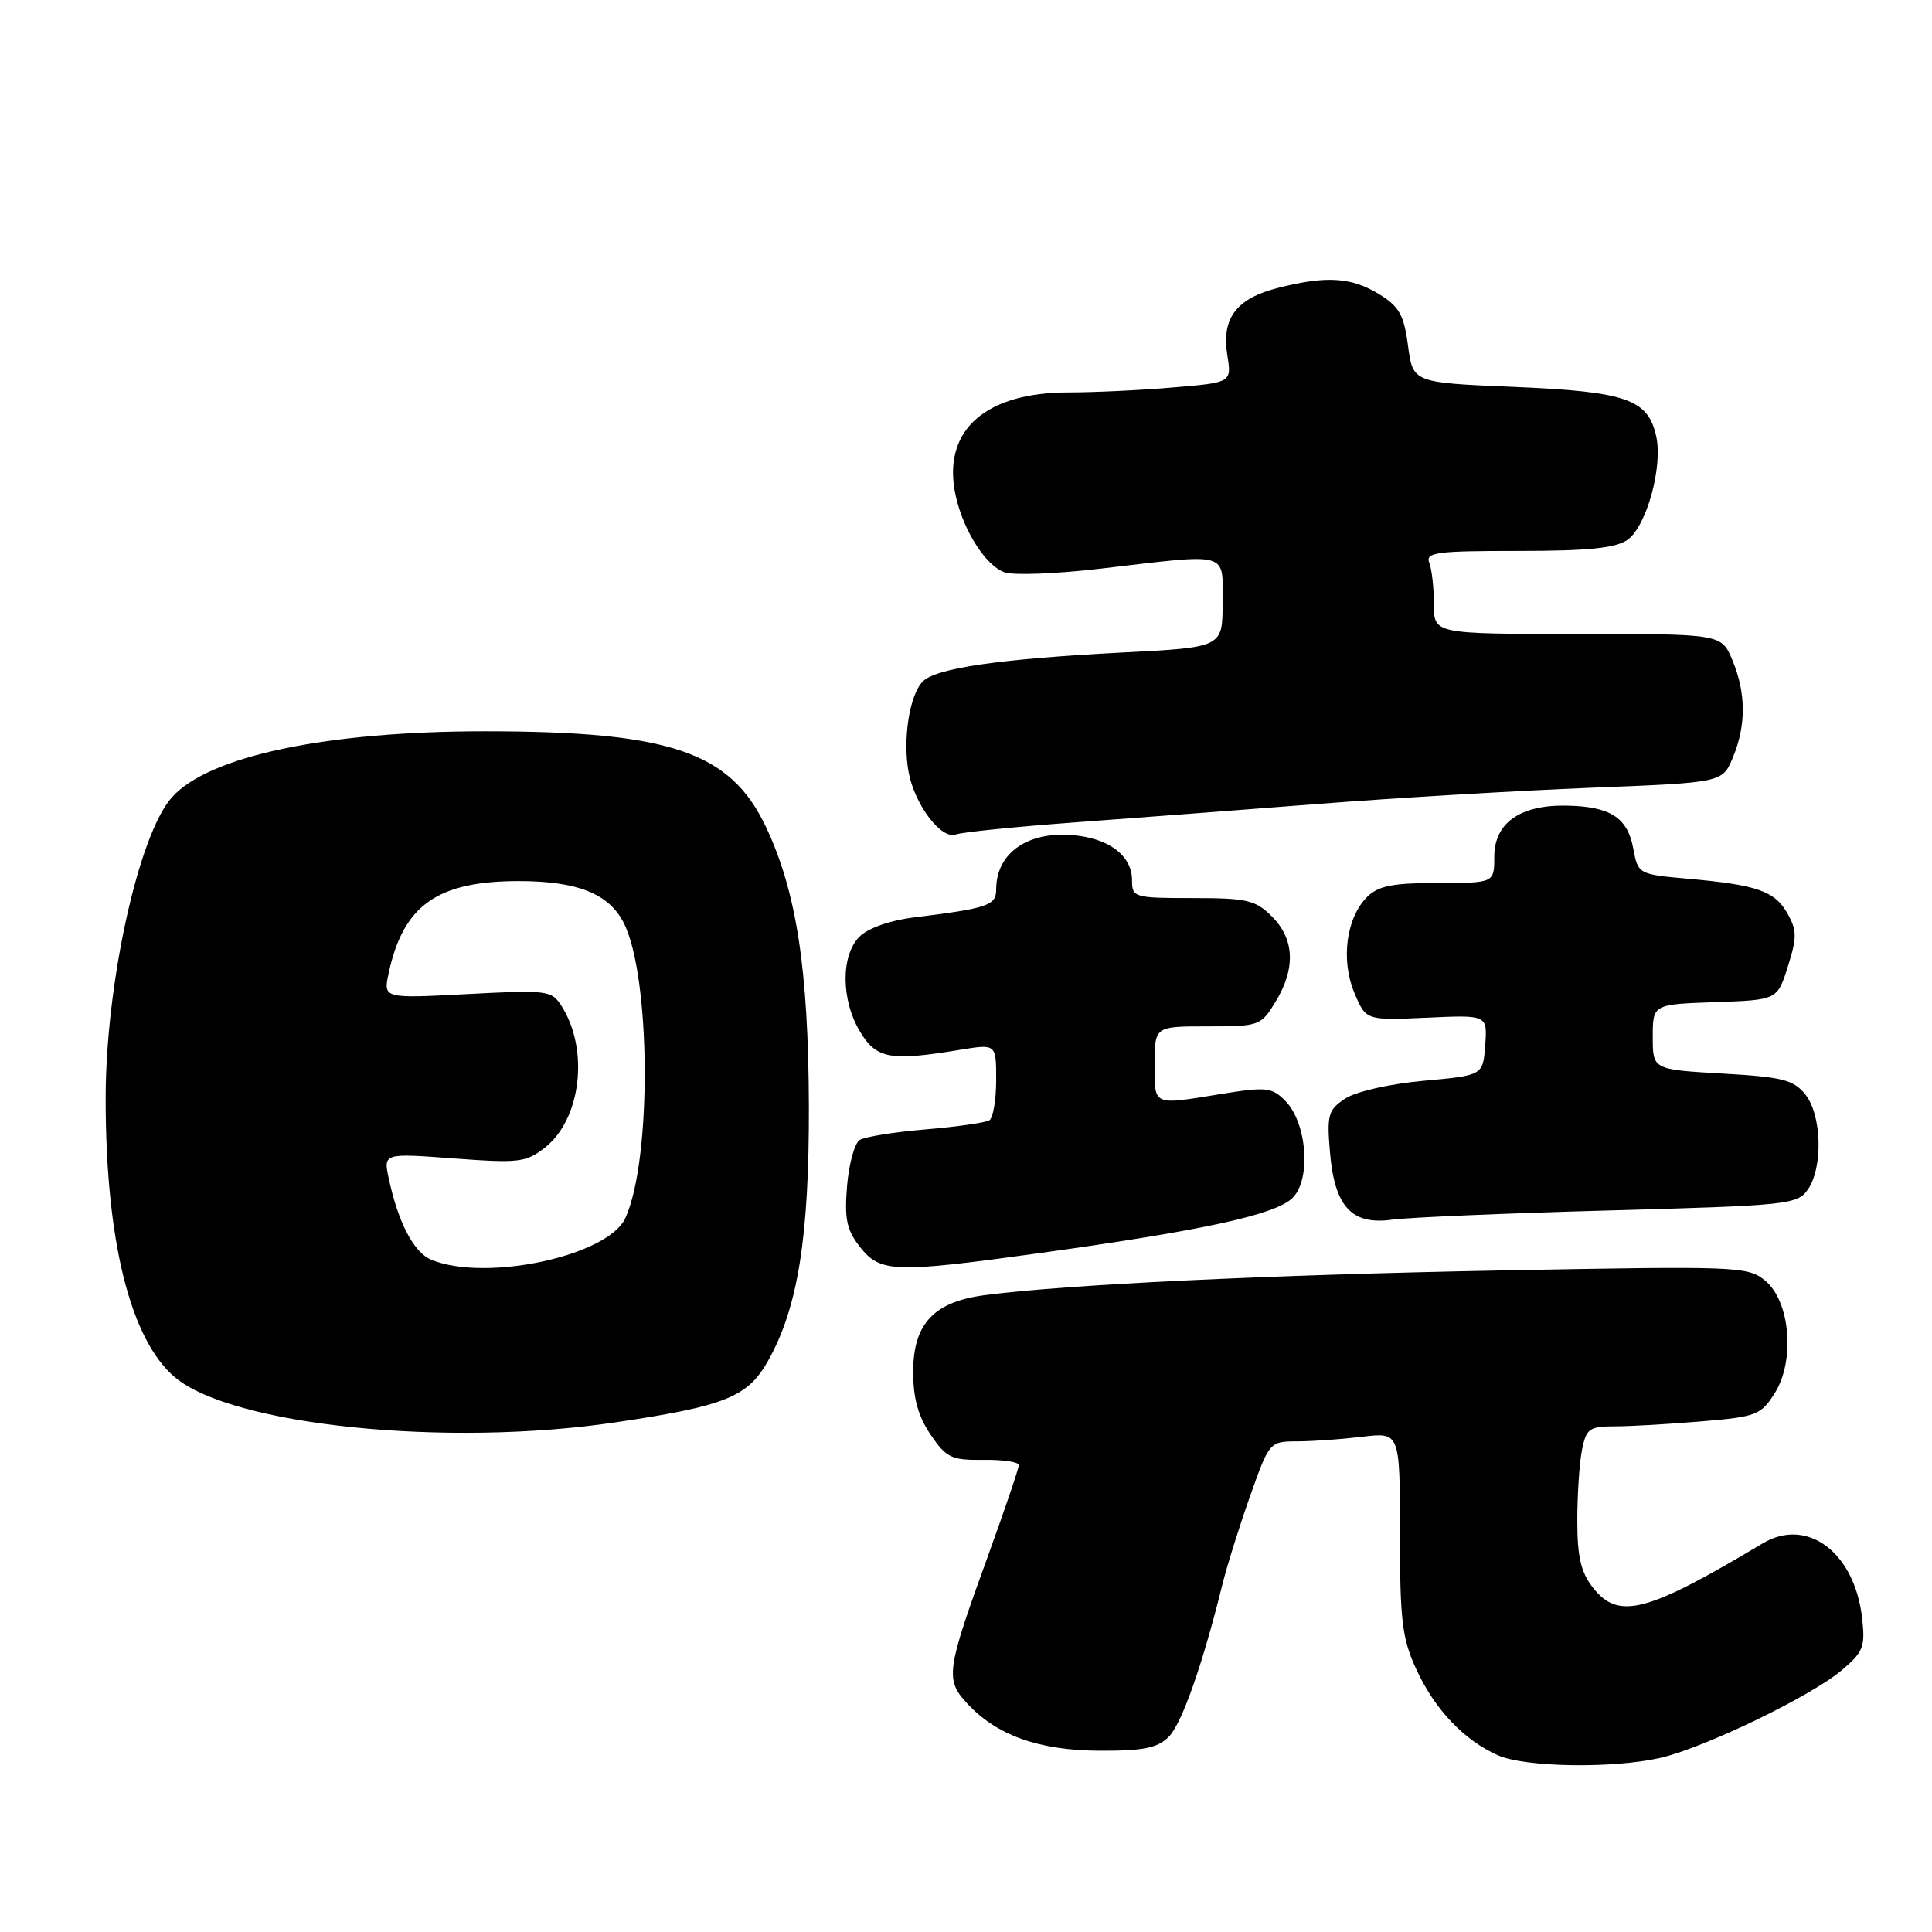 <?xml version="1.0" encoding="UTF-8" standalone="no"?>
<!DOCTYPE svg PUBLIC "-//W3C//DTD SVG 1.1//EN" "http://www.w3.org/Graphics/SVG/1.1/DTD/svg11.dtd" >
<svg xmlns="http://www.w3.org/2000/svg" xmlns:xlink="http://www.w3.org/1999/xlink" version="1.1" viewBox="0 0 256 256">
 <g >
 <path fill="currentColor"
d=" M 220.00 232.93 C 225.81 231.60 239.88 224.81 244.01 221.34 C 246.90 218.91 247.17 218.21 246.74 214.41 C 245.76 205.70 239.47 200.98 233.56 204.51 C 218.17 213.72 214.47 214.68 211.07 210.37 C 209.48 208.34 209.00 206.29 209.00 201.49 C 209.00 198.06 209.28 193.84 209.62 192.12 C 210.19 189.30 210.60 189.00 213.97 189.00 C 216.02 189.00 221.19 188.70 225.46 188.34 C 232.74 187.73 233.34 187.50 235.17 184.59 C 237.89 180.26 237.21 172.41 233.88 169.68 C 231.59 167.80 230.23 167.75 199.00 168.34 C 168.21 168.92 141.46 170.19 130.59 171.60 C 123.73 172.48 121.00 175.39 121.00 181.81 C 121.00 185.28 121.67 187.69 123.31 190.10 C 125.40 193.18 126.07 193.49 130.31 193.44 C 132.89 193.40 135.00 193.72 135.00 194.13 C 135.00 194.55 133.15 199.98 130.90 206.20 C 125.39 221.37 125.23 222.54 128.13 225.69 C 132.05 229.95 137.67 231.95 145.75 231.98 C 151.50 232.00 153.38 231.62 154.86 230.14 C 156.59 228.41 159.34 220.62 161.96 210.00 C 162.57 207.53 164.22 202.24 165.64 198.25 C 168.19 191.05 168.23 191.00 171.85 190.99 C 173.86 190.99 177.75 190.71 180.50 190.38 C 185.50 189.78 185.50 189.78 185.50 203.14 C 185.50 214.78 185.78 217.11 187.69 221.24 C 190.14 226.54 194.00 230.60 198.50 232.59 C 202.08 234.18 213.71 234.36 220.00 232.93 Z  M 81.56 188.47 C 96.05 186.32 99.04 185.12 101.72 180.41 C 105.72 173.37 107.23 163.96 107.18 146.50 C 107.12 128.43 105.53 118.11 101.49 109.57 C 96.79 99.63 88.84 96.92 64.38 96.90 C 43.23 96.89 27.63 100.18 22.76 105.67 C 18.34 110.66 14.00 130.42 14.00 145.56 C 14.00 164.38 17.27 177.52 23.18 182.50 C 30.77 188.89 59.17 191.79 81.56 188.47 Z  M 138.06 166.00 C 159.70 162.99 169.06 160.94 171.29 158.71 C 173.76 156.24 173.18 148.73 170.28 145.84 C 168.53 144.08 167.75 144.00 161.92 144.94 C 152.62 146.45 153.00 146.62 153.00 141.00 C 153.00 136.00 153.00 136.00 160.01 136.00 C 166.86 136.00 167.08 135.92 169.01 132.75 C 171.70 128.34 171.54 124.45 168.55 121.45 C 166.35 119.26 165.25 119.00 158.05 119.00 C 150.27 119.00 150.00 118.92 150.00 116.65 C 150.00 113.59 147.35 111.36 143.01 110.76 C 136.56 109.87 132.00 112.81 132.00 117.85 C 132.00 119.98 130.90 120.35 121.14 121.56 C 117.94 121.95 115.02 122.98 113.89 124.11 C 111.39 126.61 111.44 132.57 113.99 136.75 C 116.16 140.31 117.97 140.63 127.25 139.10 C 132.00 138.32 132.00 138.32 132.00 143.10 C 132.00 145.73 131.59 148.14 131.09 148.45 C 130.58 148.76 126.80 149.30 122.67 149.65 C 118.54 149.99 114.61 150.63 113.92 151.05 C 113.24 151.47 112.48 154.22 112.24 157.16 C 111.88 161.55 112.19 162.99 113.97 165.25 C 116.66 168.65 118.51 168.71 138.06 166.00 Z  M 213.29 160.39 C 236.87 159.74 238.16 159.61 239.54 157.63 C 241.59 154.71 241.40 147.71 239.20 145.00 C 237.64 143.07 236.14 142.70 228.20 142.25 C 219.00 141.72 219.00 141.72 219.00 137.40 C 219.00 133.08 219.00 133.08 227.25 132.79 C 235.50 132.50 235.50 132.50 236.90 128.07 C 238.11 124.24 238.11 123.28 236.87 121.08 C 235.19 118.08 232.88 117.26 223.78 116.45 C 217.07 115.85 217.06 115.85 216.41 112.40 C 215.64 108.29 213.34 106.84 207.46 106.75 C 201.38 106.66 198.00 109.08 198.00 113.52 C 198.00 117.00 198.00 117.00 190.50 117.00 C 184.52 117.00 182.62 117.38 181.14 118.86 C 178.38 121.62 177.64 127.21 179.46 131.55 C 180.99 135.21 180.99 135.21 189.04 134.85 C 197.09 134.48 197.09 134.48 196.80 138.49 C 196.50 142.50 196.50 142.50 188.63 143.21 C 184.15 143.62 179.69 144.63 178.26 145.56 C 176.00 147.05 175.81 147.70 176.22 152.58 C 176.82 159.89 179.08 162.36 184.48 161.61 C 186.69 161.31 199.66 160.76 213.29 160.39 Z  M 142.30 108.98 C 150.11 108.41 164.82 107.29 175.00 106.50 C 185.18 105.71 201.31 104.76 210.86 104.38 C 228.23 103.70 228.23 103.70 229.61 100.38 C 231.39 96.12 231.37 91.83 229.55 87.47 C 228.10 84.00 228.10 84.00 209.05 84.00 C 190.00 84.00 190.00 84.00 190.00 80.08 C 190.00 77.93 189.73 75.45 189.39 74.58 C 188.86 73.19 190.29 73.00 201.17 73.00 C 210.44 73.00 214.08 72.63 215.65 71.53 C 218.16 69.77 220.35 61.89 219.46 57.83 C 218.38 52.89 215.52 51.90 200.66 51.27 C 187.22 50.71 187.22 50.71 186.57 45.82 C 186.03 41.71 185.40 40.61 182.71 38.96 C 179.04 36.73 175.78 36.52 169.41 38.13 C 163.83 39.53 161.84 42.14 162.62 47.04 C 163.21 50.69 163.21 50.69 155.45 51.34 C 151.19 51.71 144.95 52.00 141.60 52.00 C 130.77 52.00 125.12 56.82 126.48 64.89 C 127.29 69.68 130.40 74.84 133.08 75.83 C 134.22 76.26 139.95 76.04 145.83 75.35 C 163.16 73.32 162.00 72.99 162.00 79.89 C 162.00 85.78 162.00 85.78 148.75 86.46 C 132.50 87.30 124.05 88.52 122.28 90.29 C 120.51 92.06 119.59 98.00 120.40 102.34 C 121.21 106.66 124.75 111.31 126.67 110.57 C 127.45 110.27 134.48 109.56 142.30 108.98 Z  M 57.21 166.95 C 54.85 166.01 52.78 162.07 51.51 156.15 C 50.80 152.80 50.80 152.80 60.15 153.50 C 68.78 154.14 69.71 154.03 72.23 152.04 C 77.00 148.28 78.08 139.09 74.42 133.32 C 73.10 131.23 72.58 131.16 61.91 131.72 C 50.77 132.31 50.77 132.31 51.51 128.91 C 53.44 119.94 57.95 116.76 68.74 116.75 C 76.46 116.75 80.64 118.40 82.62 122.23 C 86.24 129.24 86.40 153.64 82.87 161.39 C 80.59 166.40 64.51 169.88 57.21 166.95 Z "/>
</g>
</svg>